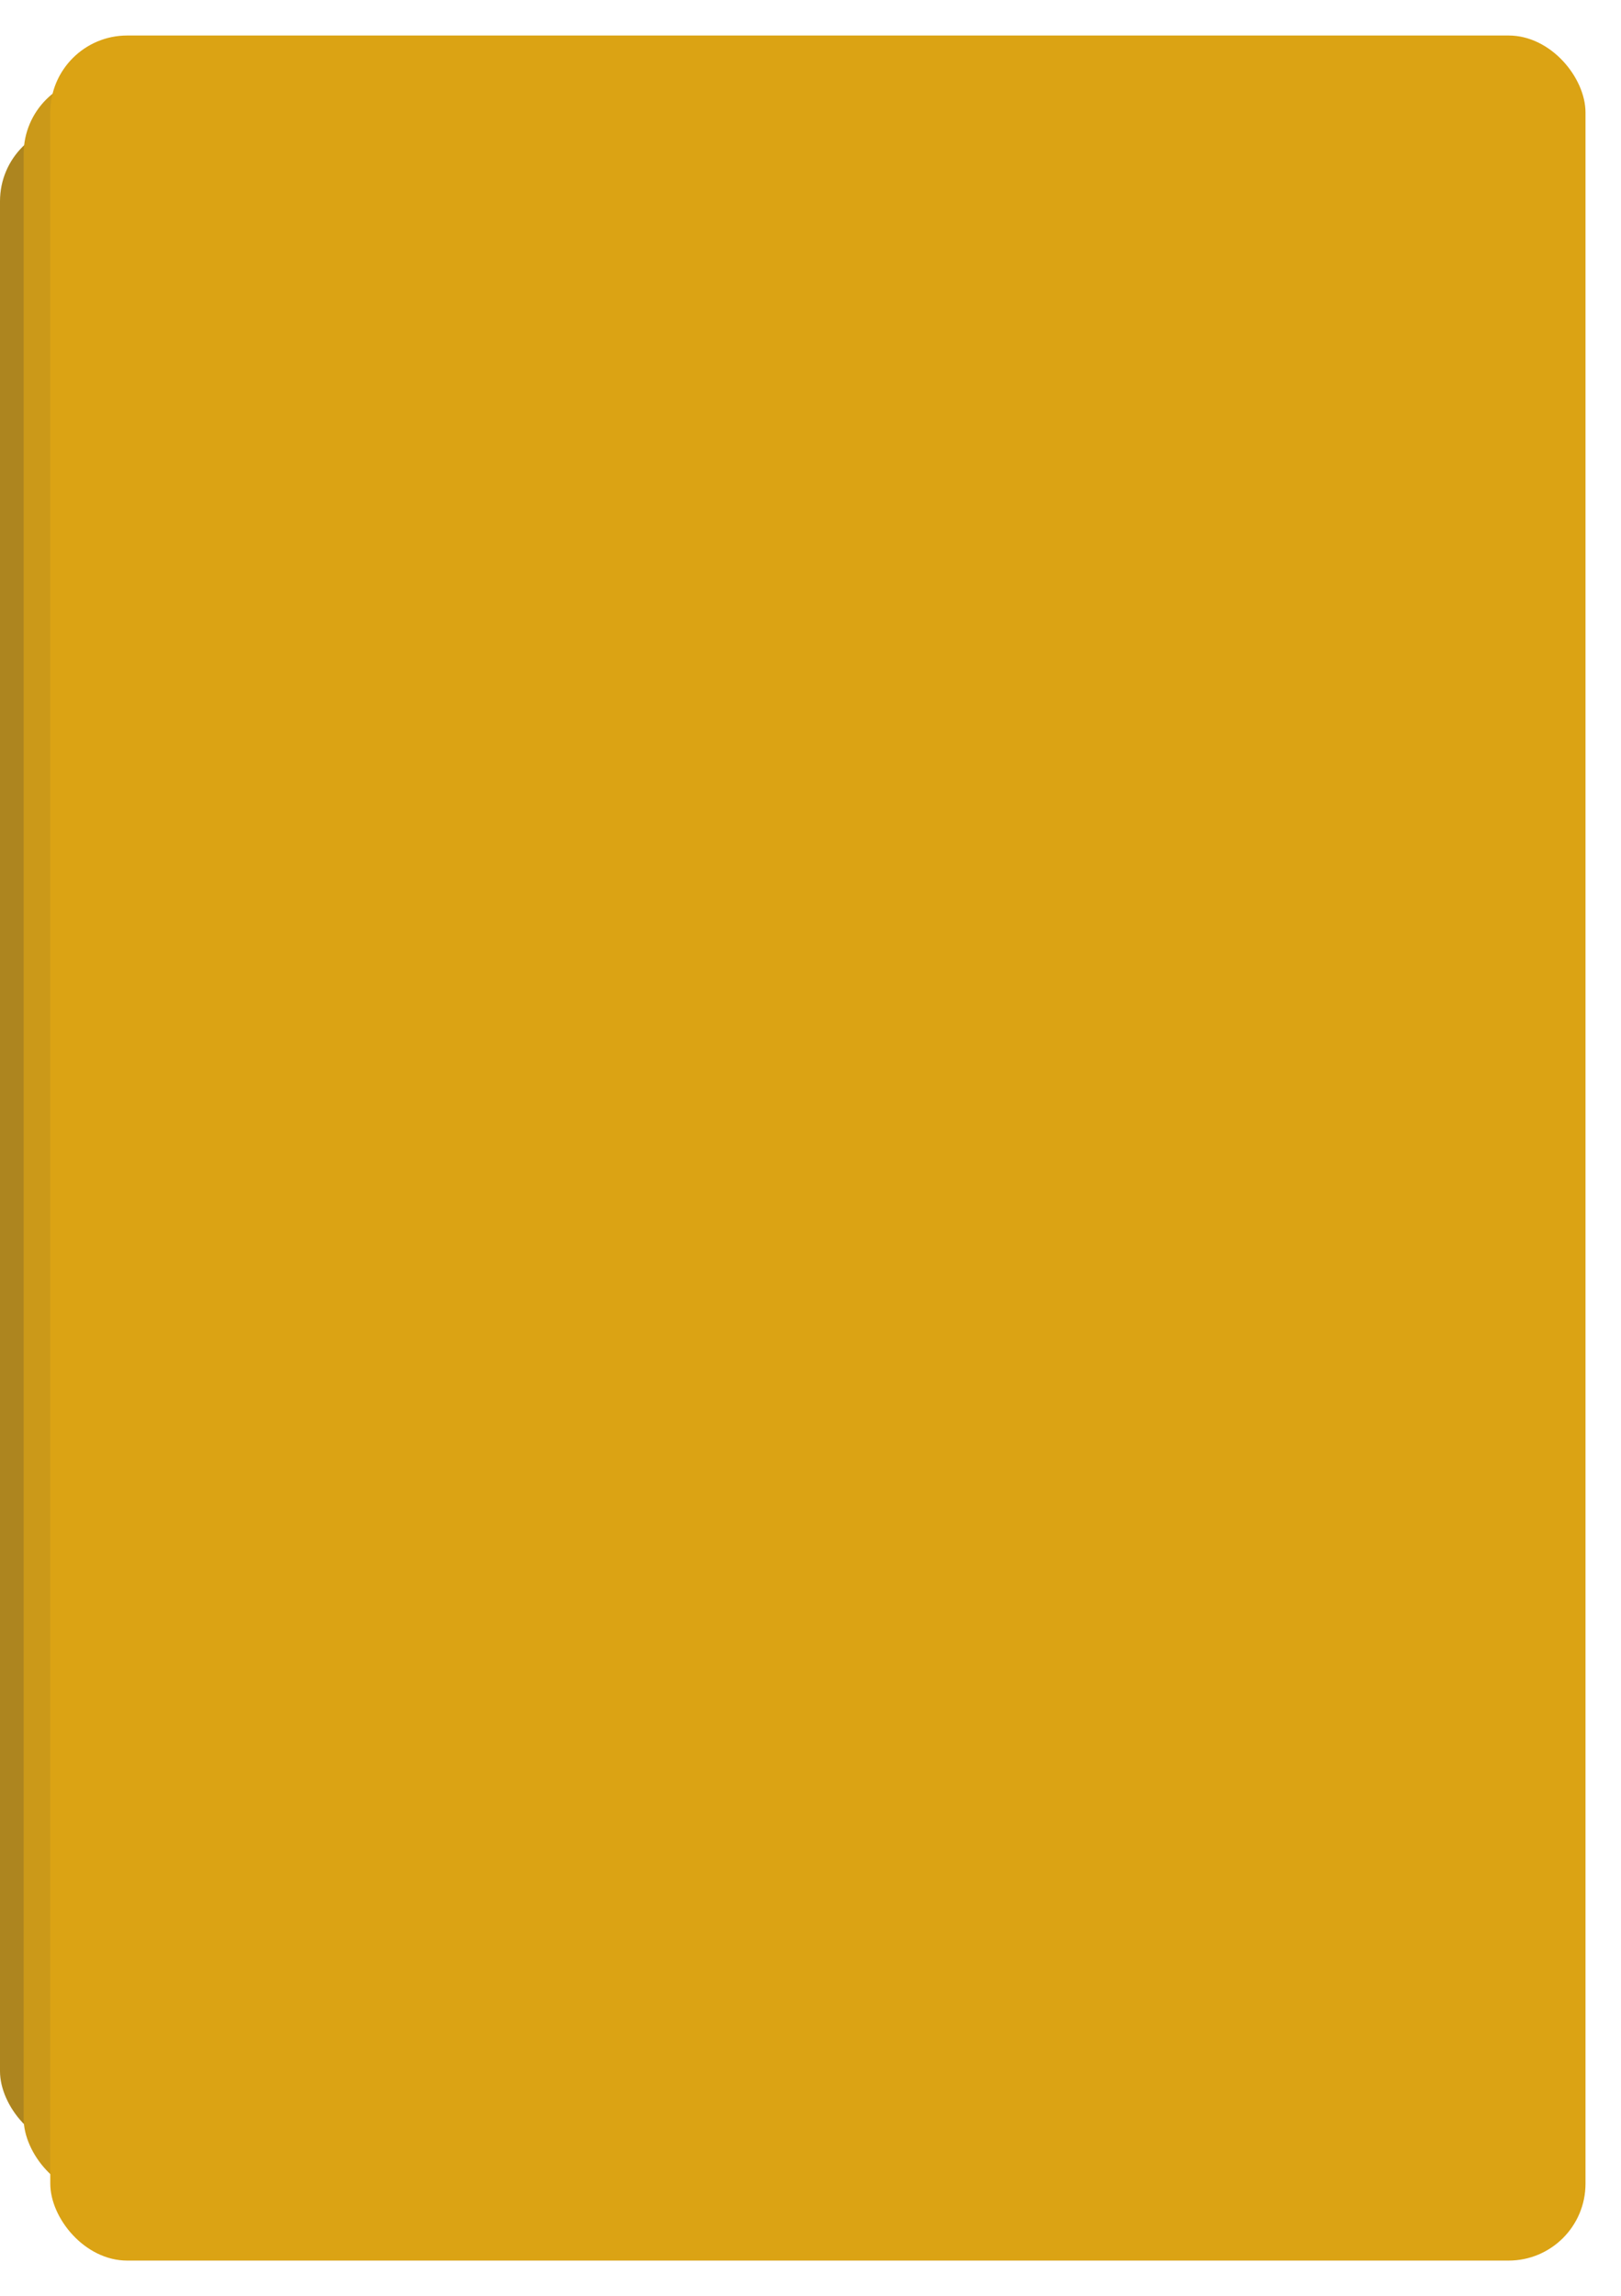 <svg width="548" height="776" viewBox="0 0 548 776" fill="none" xmlns="http://www.w3.org/2000/svg">
<rect y="42" width="481" height="684" rx="26" fill="#AD851F"/>
<rect x="8" y="26" width="488" height="716" rx="26" fill="#CB9919"/>
<g filter="url(#filter0_d_303_1771)">
<rect x="17" y="8" width="519" height="752" rx="26" fill="#DBA314"/>
</g>
<defs>
<filter id="filter0_d_303_1771" x="5" y="0" width="543" height="776" filterUnits="userSpaceOnUse" color-interpolation-filters="sRGB">
<feFlood flood-opacity="0" result="BackgroundImageFix"/>
<feColorMatrix in="SourceAlpha" type="matrix" values="0 0 0 0 0 0 0 0 0 0 0 0 0 0 0 0 0 0 127 0" result="hardAlpha"/>
<feOffset dy="4"/>
<feGaussianBlur stdDeviation="6"/>
<feComposite in2="hardAlpha" operator="out"/>
<feColorMatrix type="matrix" values="0 0 0 0 0 0 0 0 0 0 0 0 0 0 0 0 0 0 0.25 0"/>
<feBlend mode="normal" in2="BackgroundImageFix" result="effect1_dropShadow_303_1771"/>
<feBlend mode="normal" in="SourceGraphic" in2="effect1_dropShadow_303_1771" result="shape"/>
</filter>
</defs>
</svg>
